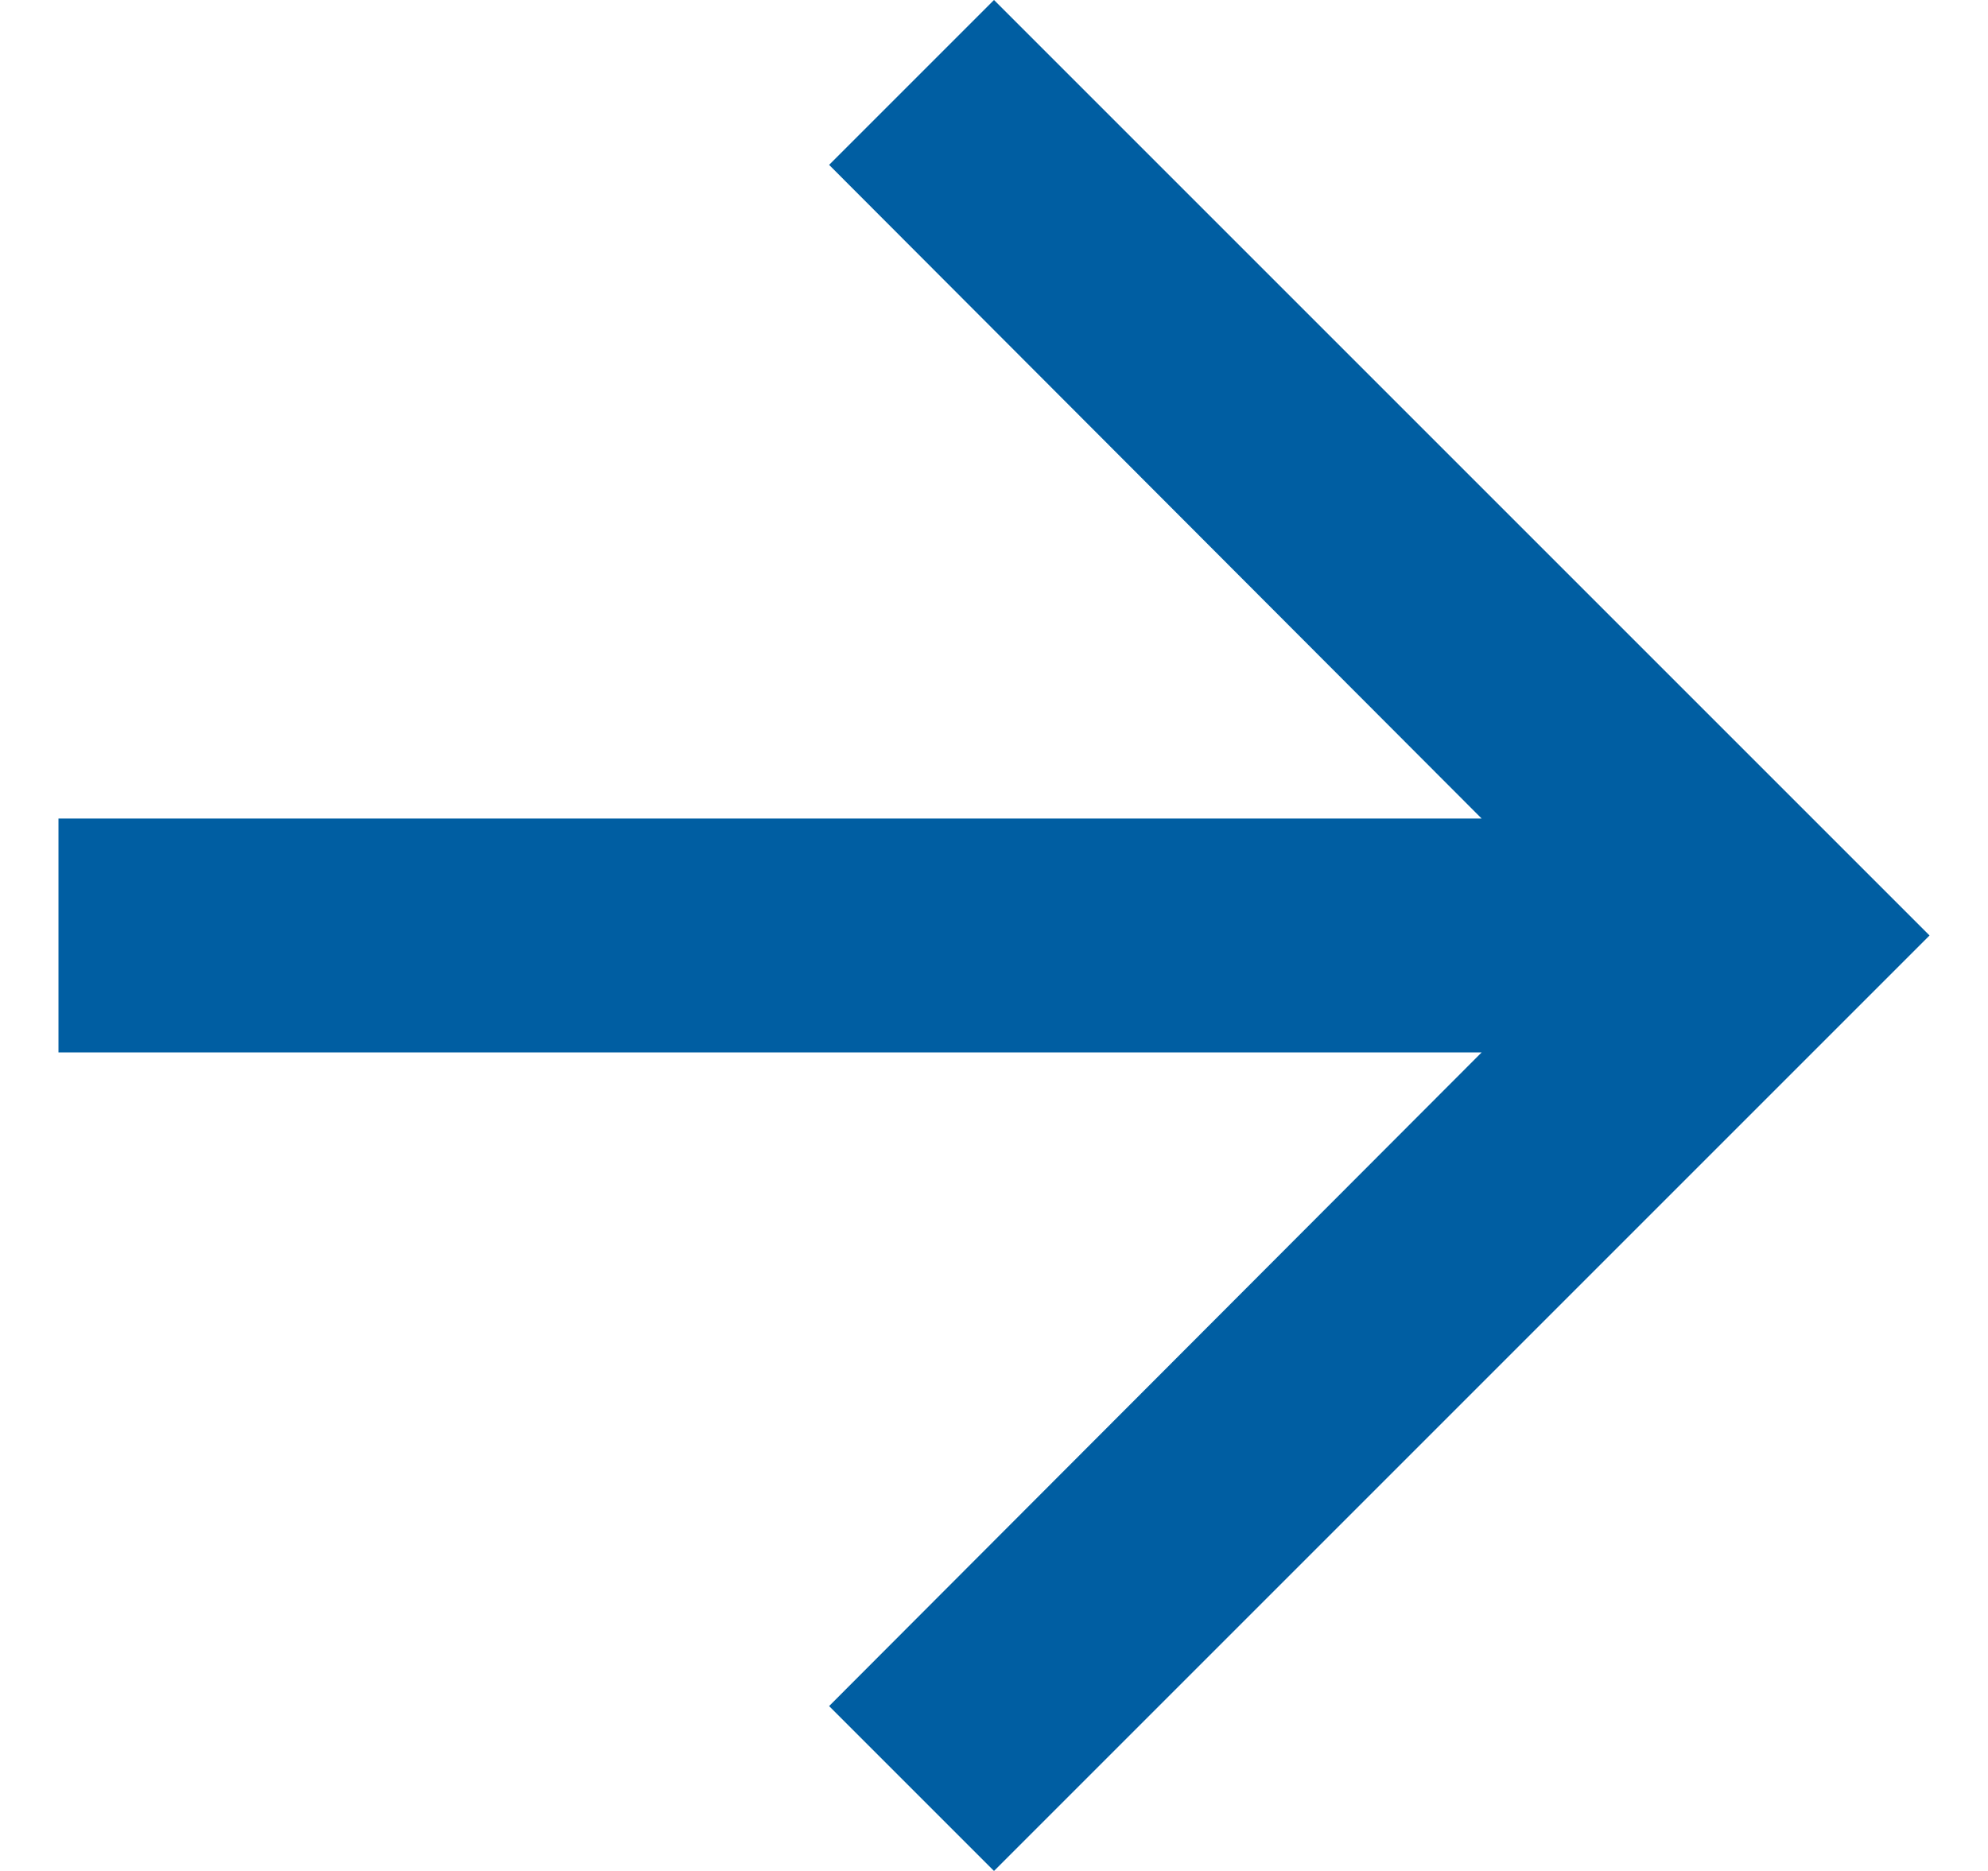 <svg width="17" height="16" viewBox="0 0 17 16" fill="none" xmlns="http://www.w3.org/2000/svg">
<path fill-rule="evenodd" clip-rule="evenodd" d="M8.5 0L7.09 1.41L12.67 7H0.5V9H12.67L7.09 14.59L8.5 16L16.5 8L8.5 0Z" fill="#005EA2"/>
</svg>
